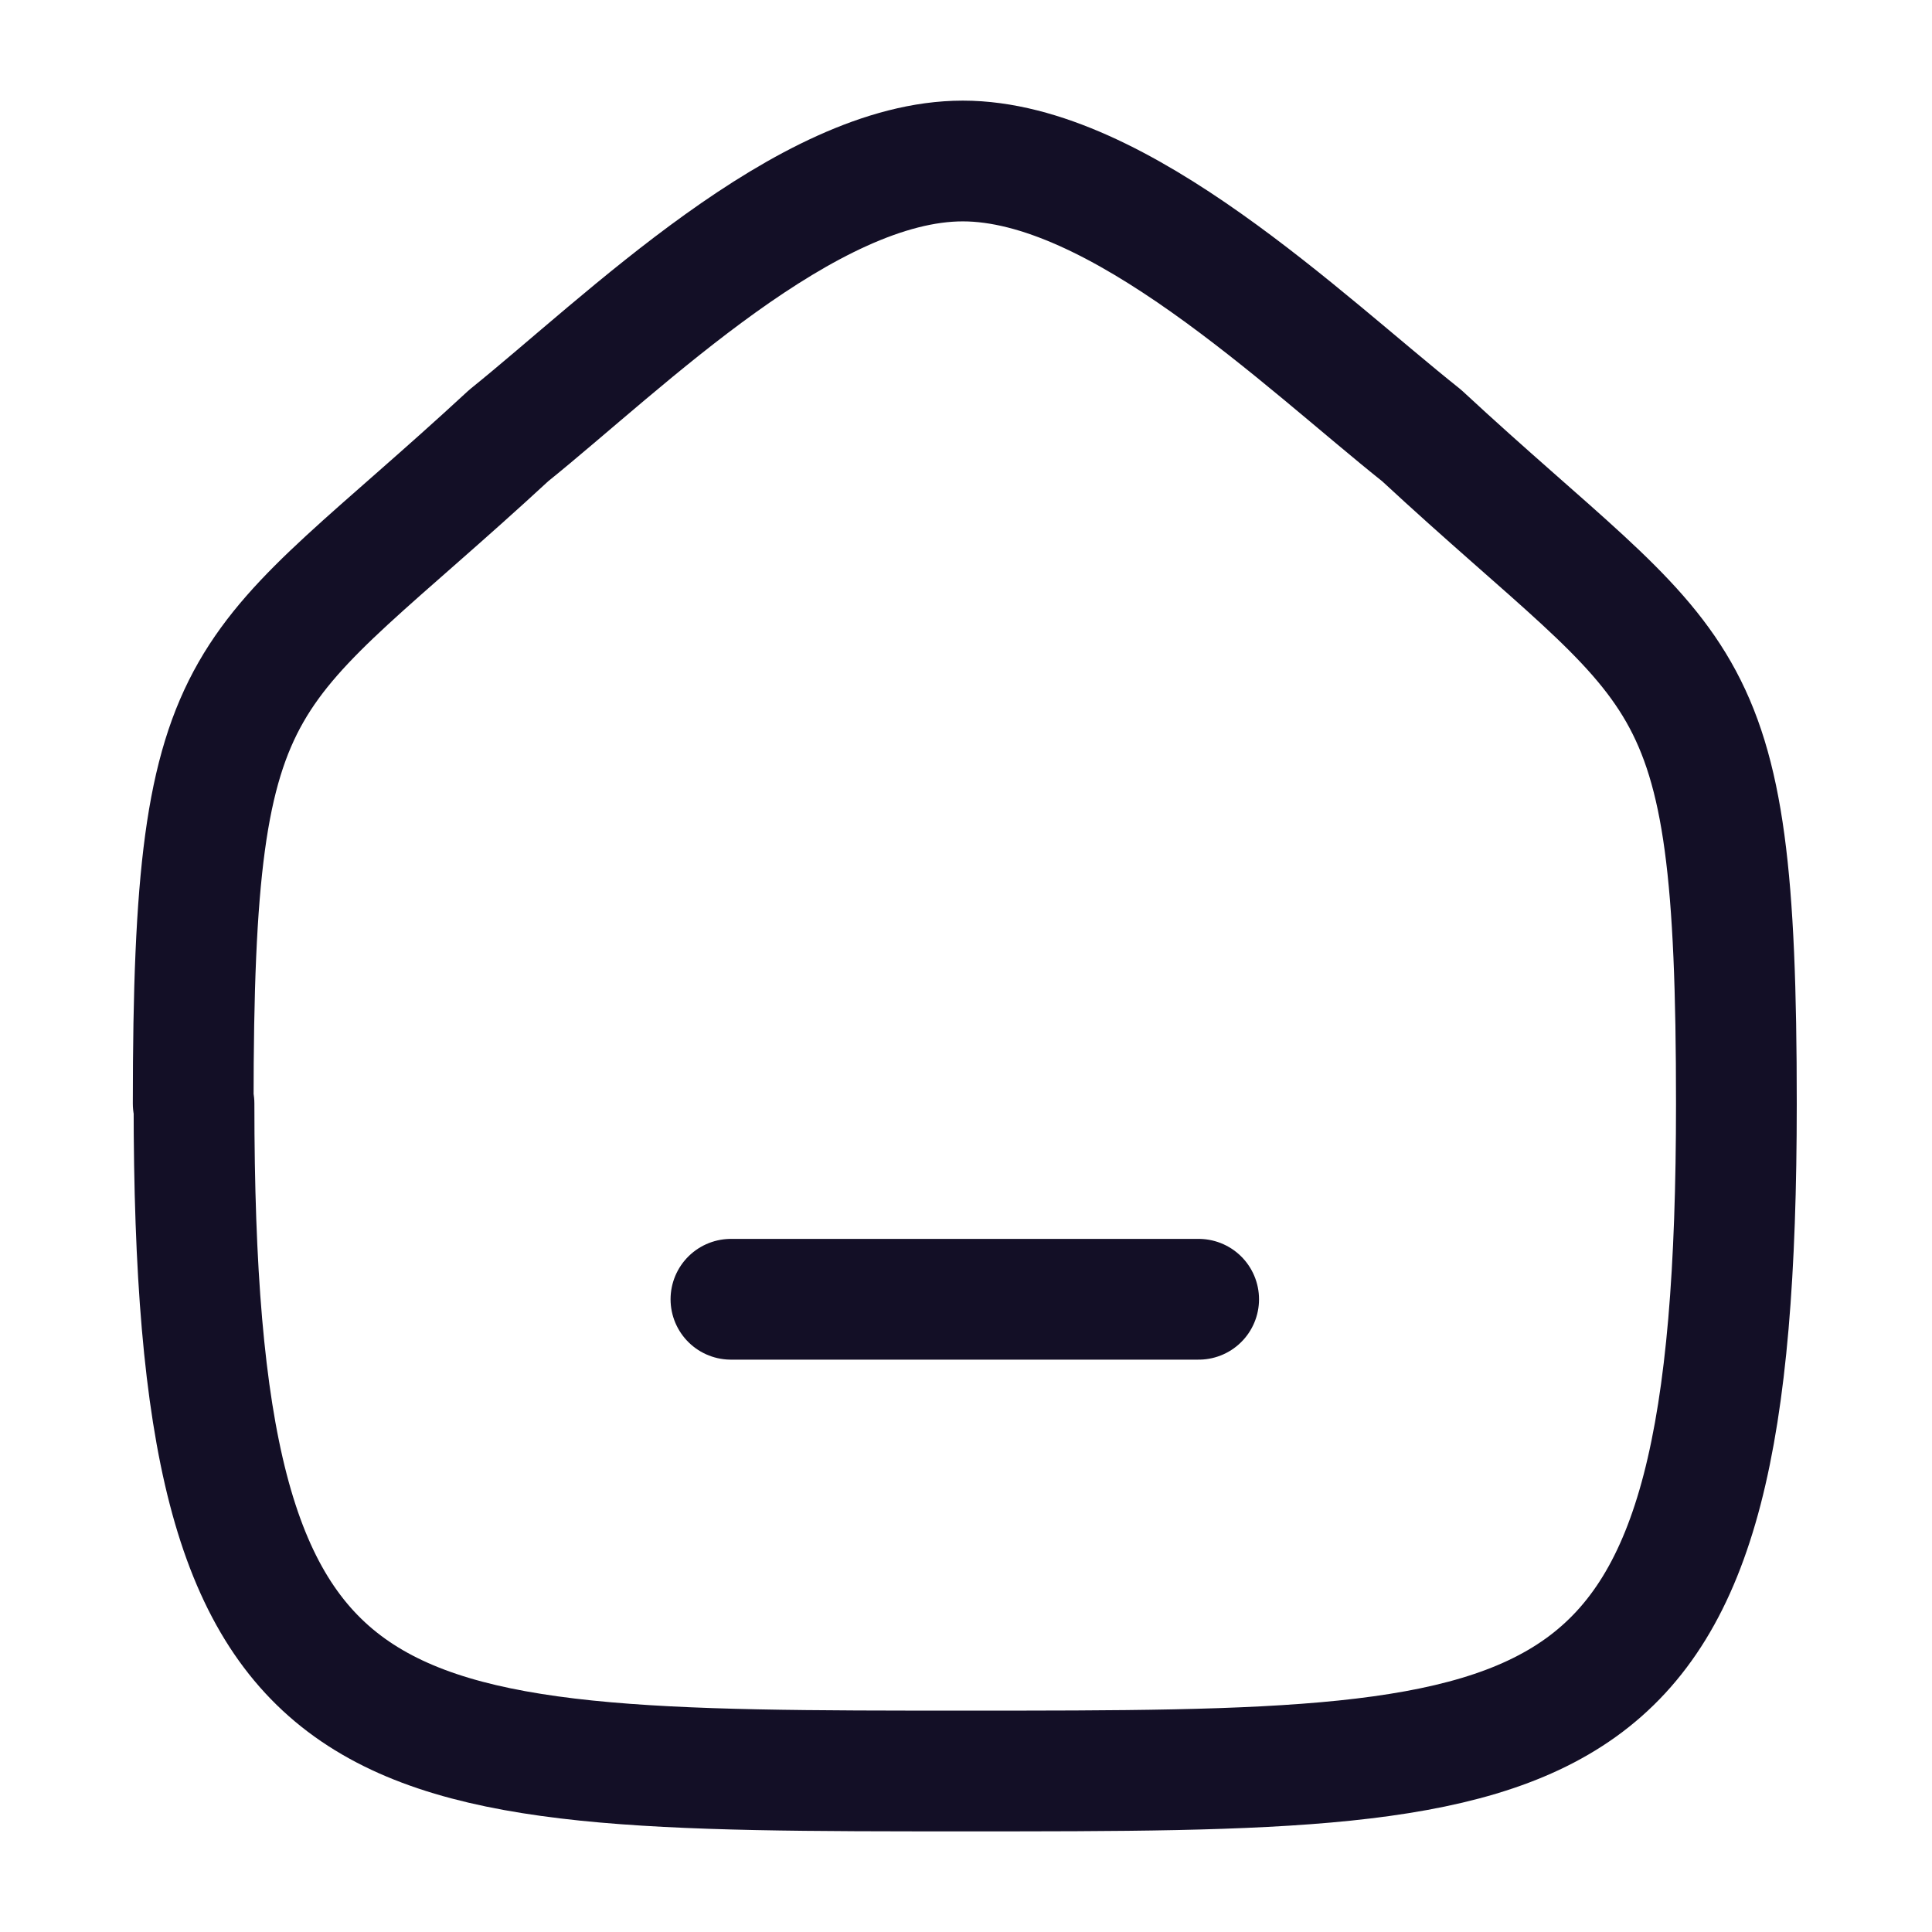 <svg xmlns="http://www.w3.org/2000/svg" width="24" height="24" fill="none"><g stroke="#130F26" stroke-linecap="round" stroke-linejoin="round" stroke-width="1.5"><path d="M9.08 16.14h5.81"/><path d="M2.4 13.71c0-5.63.61-5.24 3.92-8.3C7.76 4.25 10.02 2 11.96 2c1.94 0 4.23 2.24 5.7 3.41 3.3 3.06 3.91 2.67 3.91 8.3C21.57 22 19.61 22 12 22c-7.63 0-9.59 0-9.59-8.29Z" clip-rule="evenodd"/></g></svg>